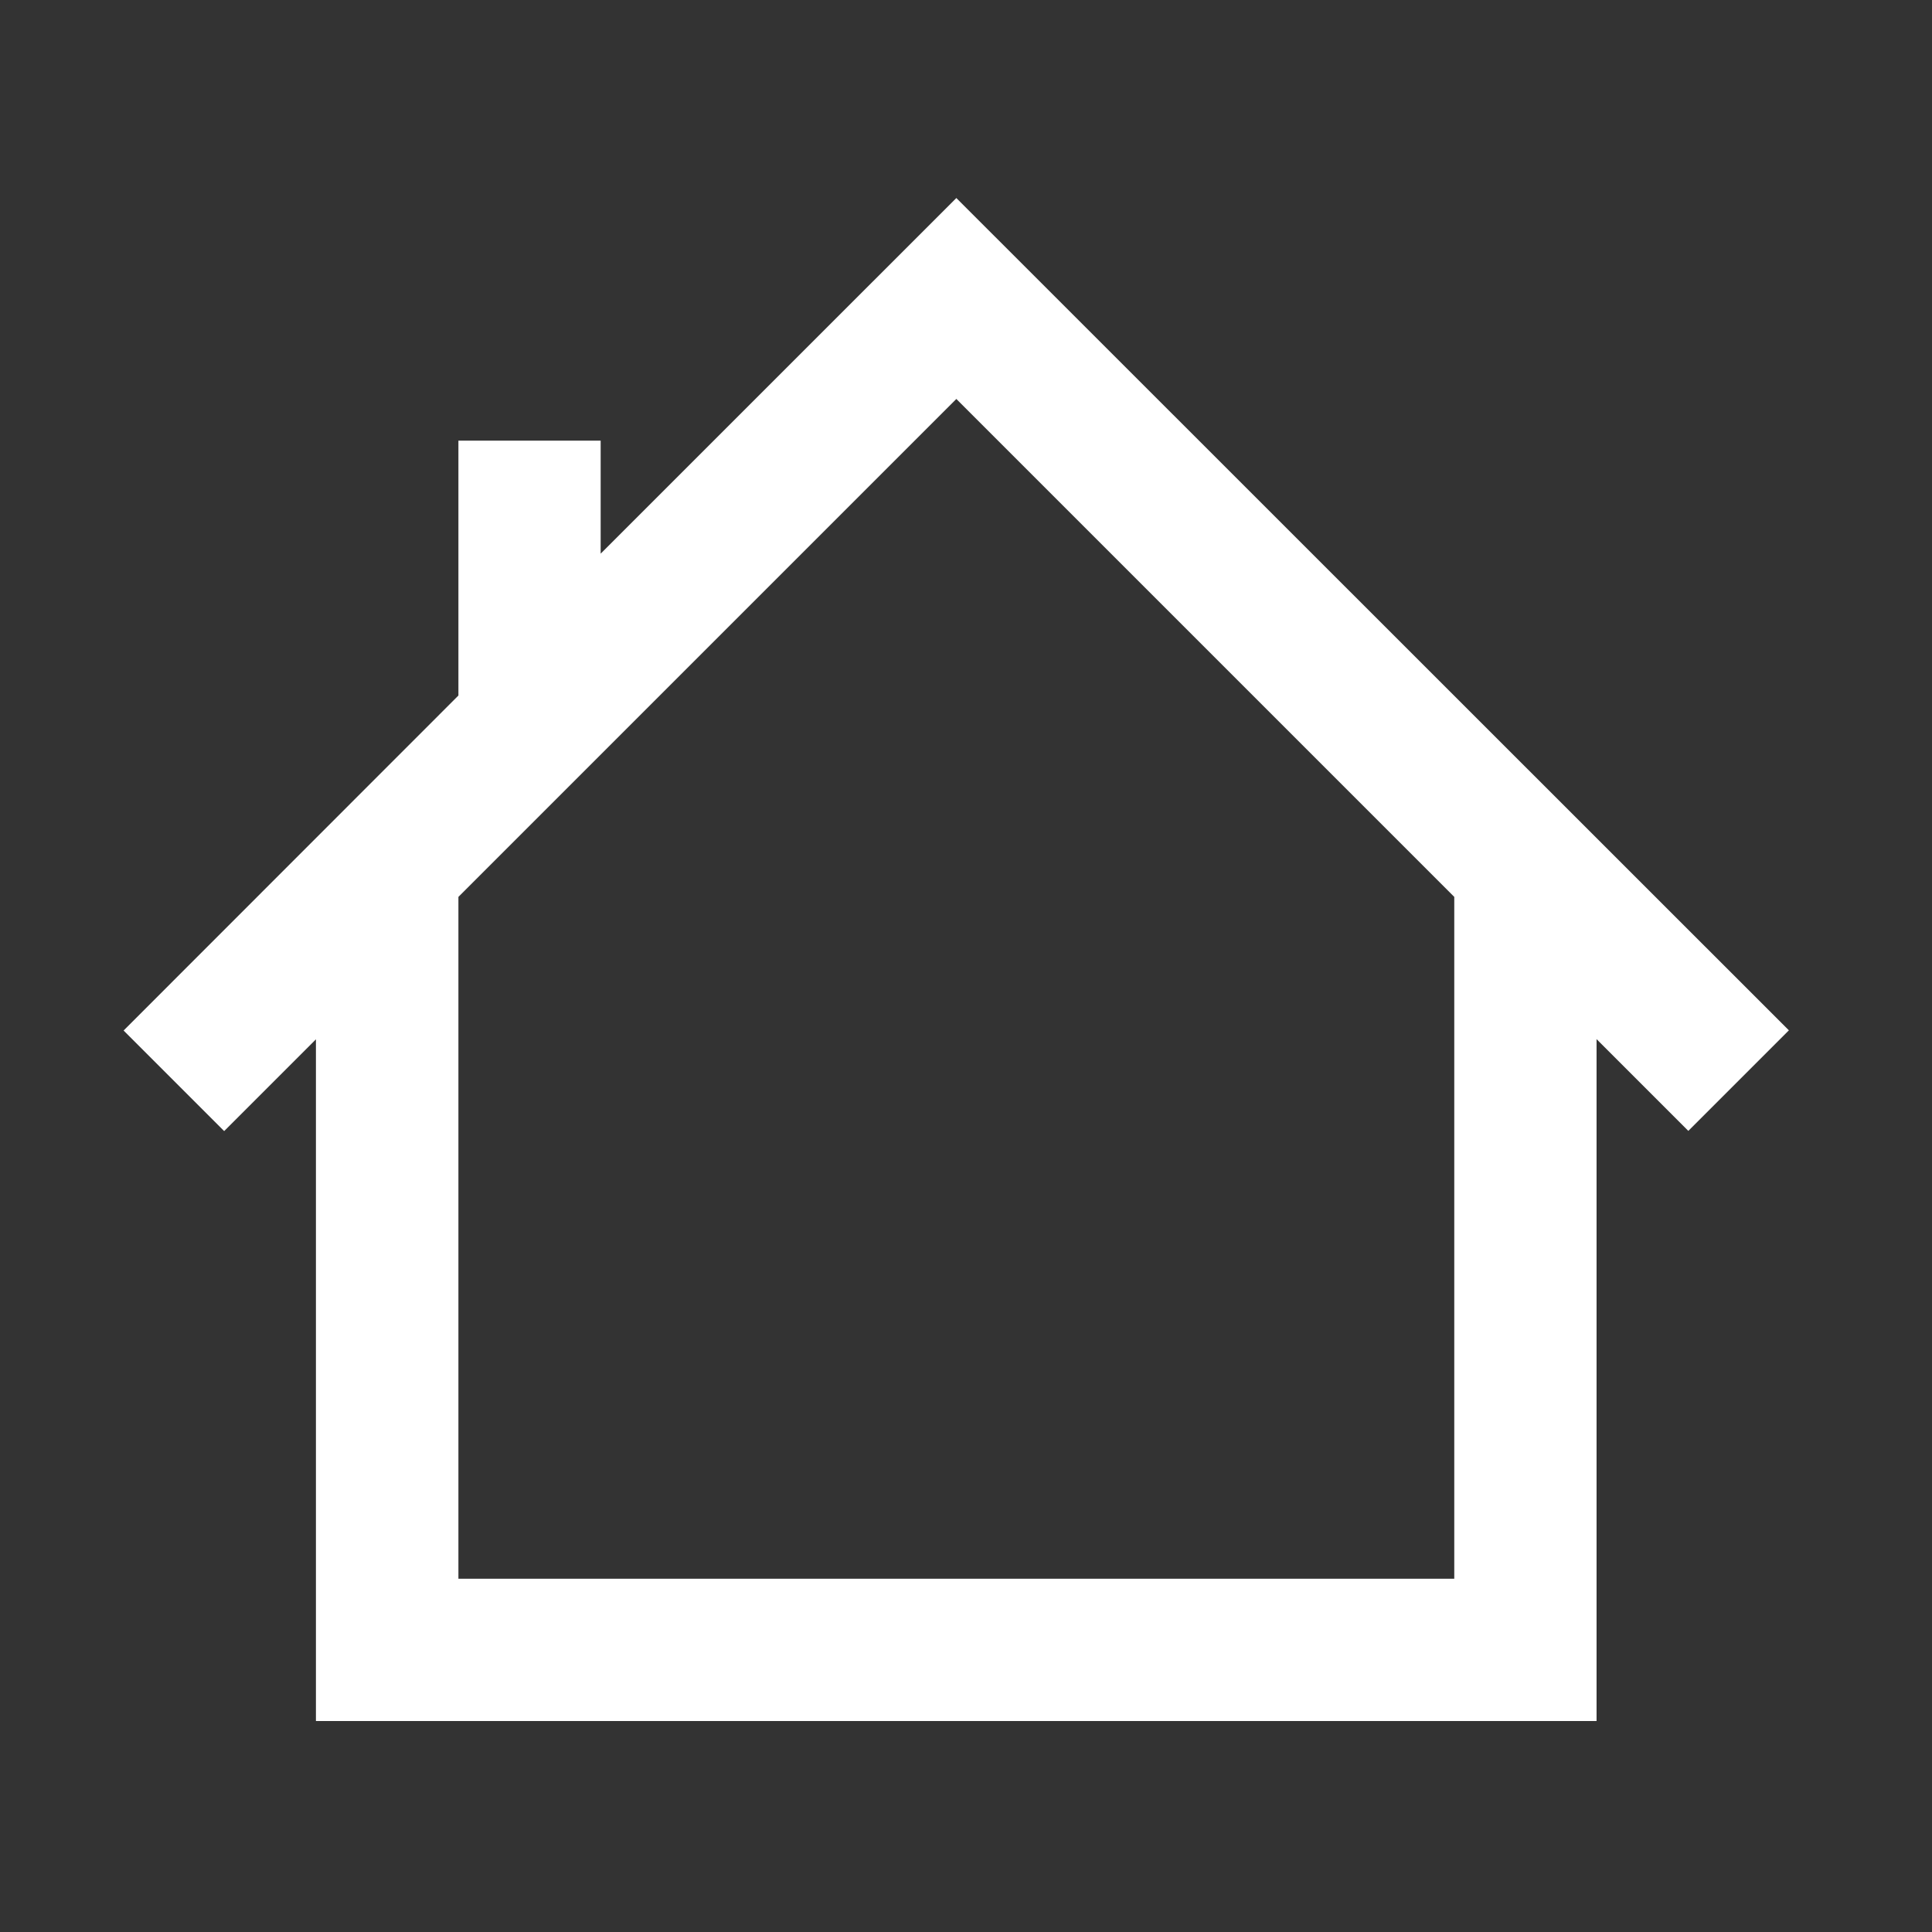 <svg id="Laag_1" data-name="Laag 1" xmlns="http://www.w3.org/2000/svg" viewBox="0 0 400 400"><rect x="0" y="0" width="400" height="400" fill="#333333" stroke="none"/><defs><style>.cls-1{fill:#fff;}</style></defs><title>seperate-icons</title><path class="cls-1" d="M46.41,234.18l19-19V356.32H330.55V215.14l19,19,20.82-20.82L198,41l-73.64,73.63V91.23H94.91V144L25.59,213.36Zm254.68-48.49V326.86H94.91V185.69L198,82.6Z"/></svg>